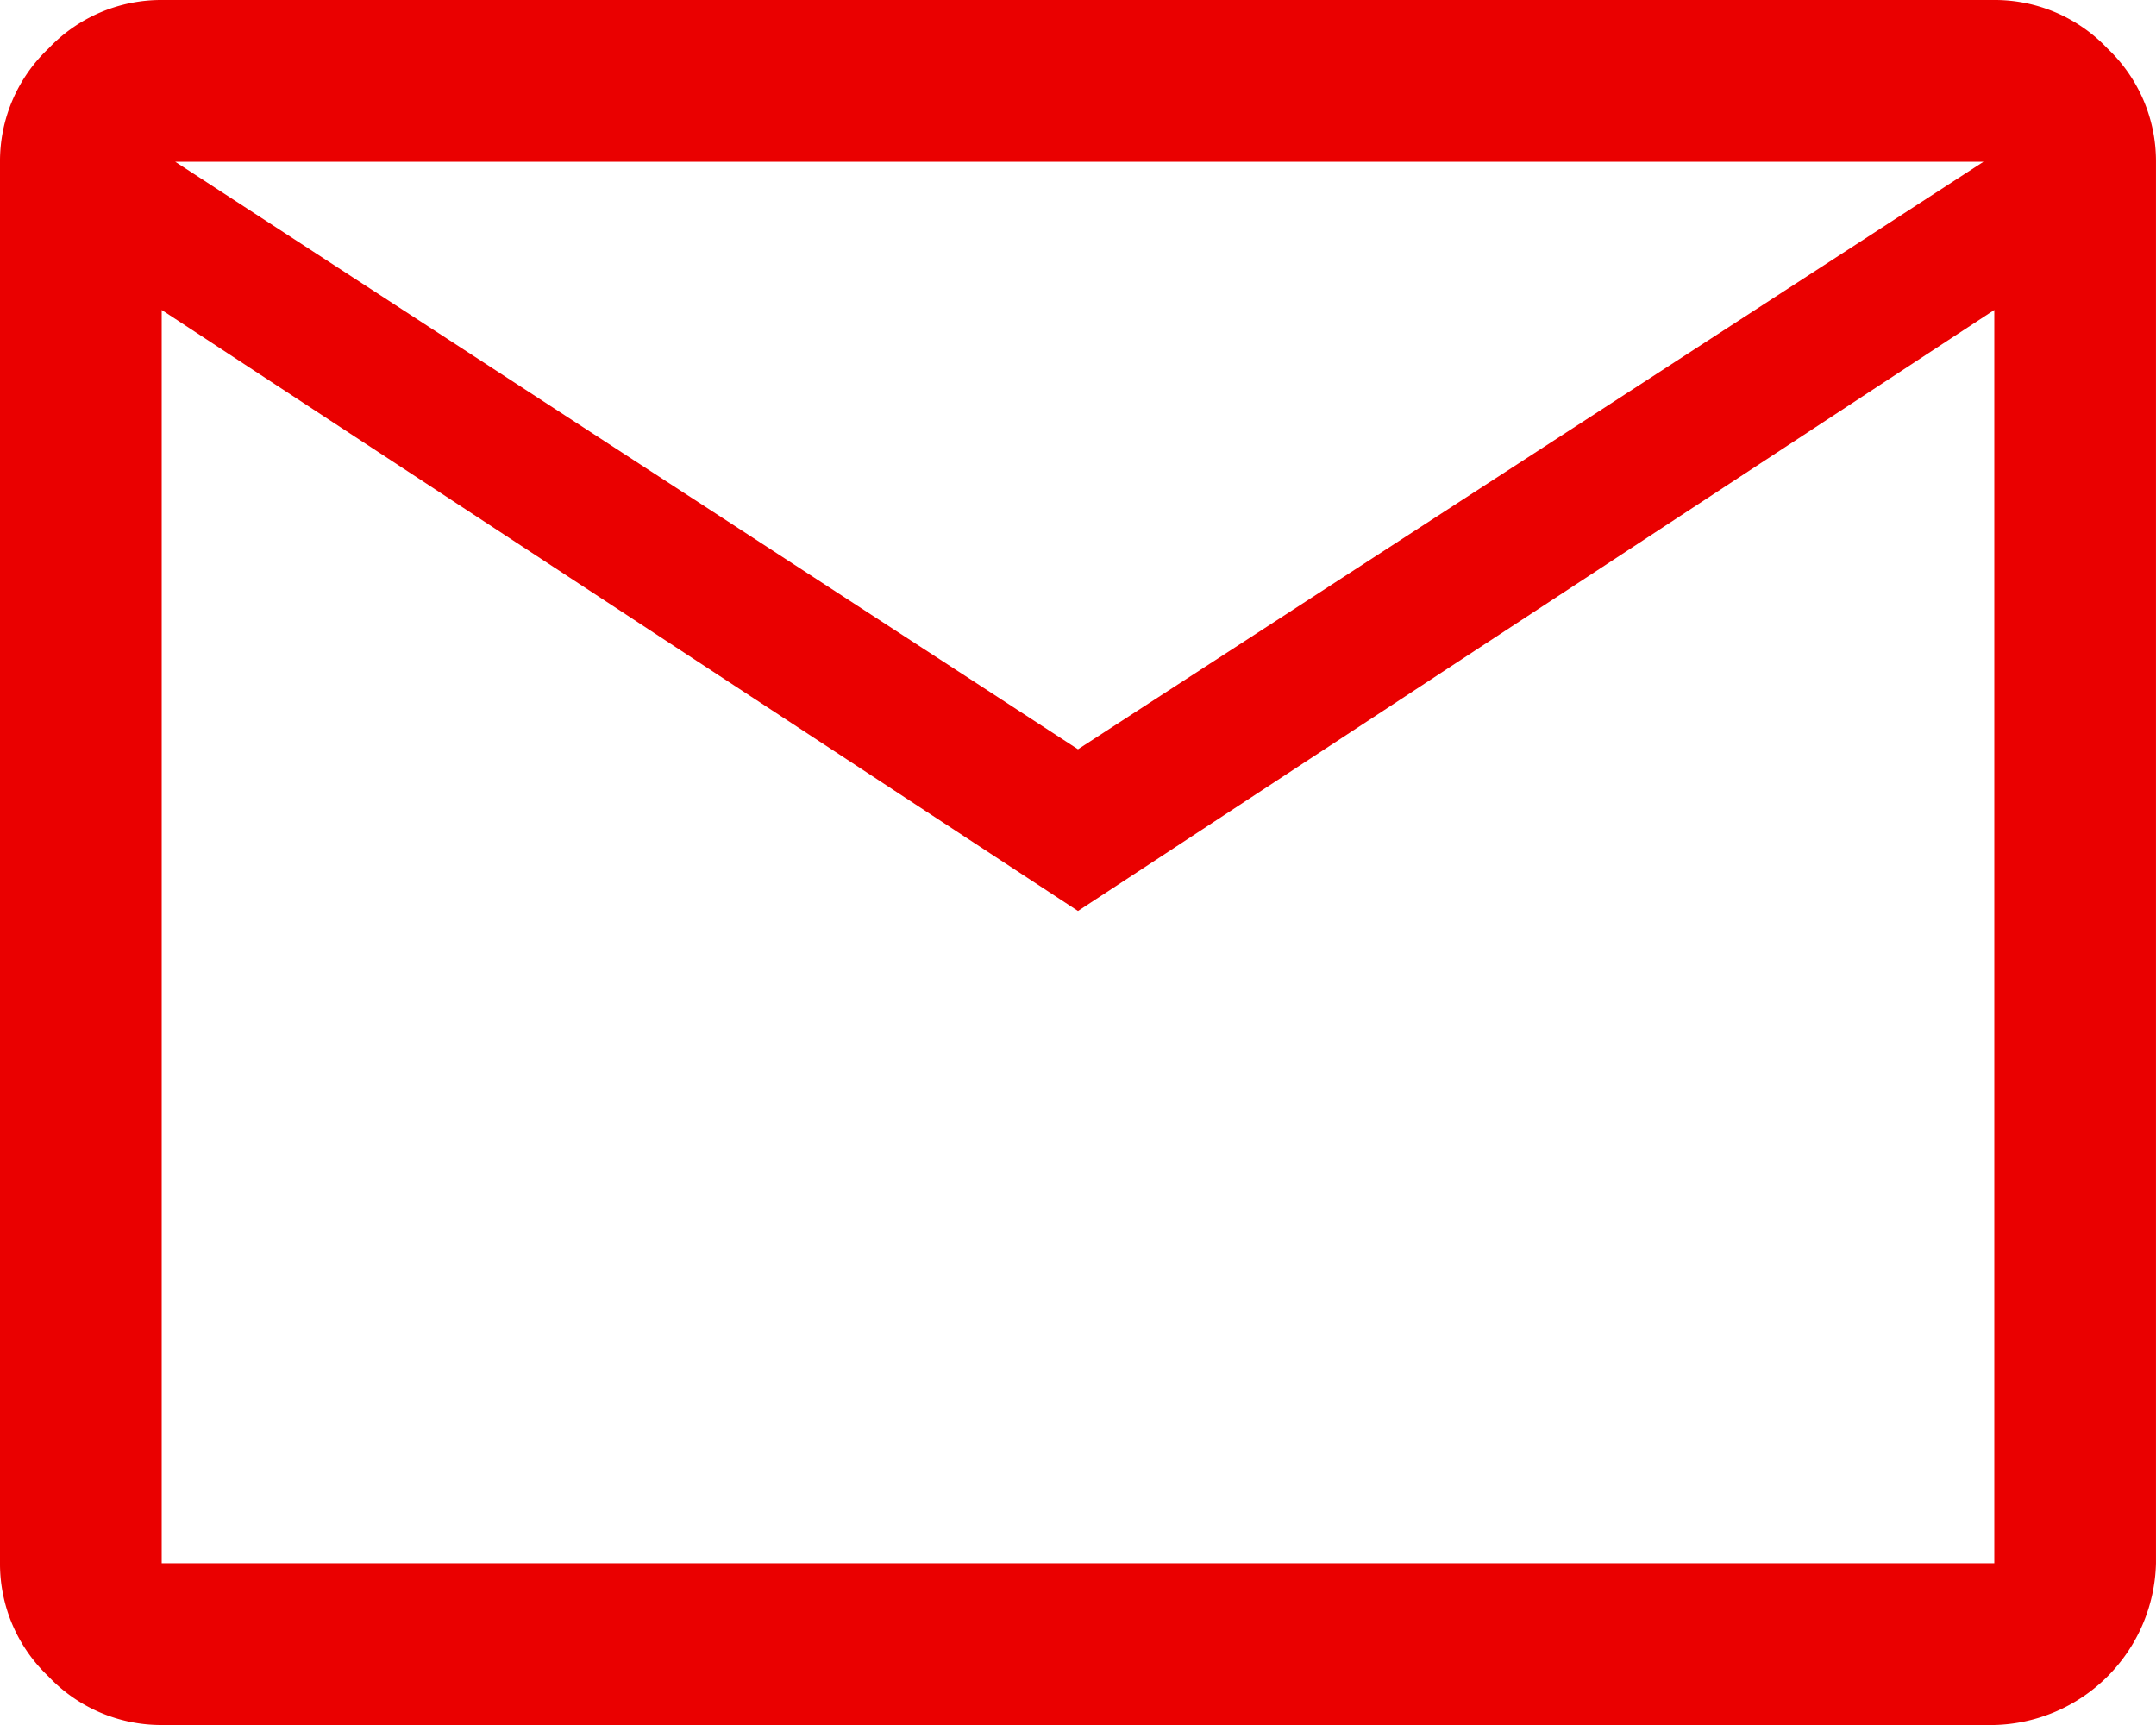 <svg xmlns="http://www.w3.org/2000/svg" width="77.265" height="61.812" viewBox="0 0 77.265 61.812">
  <path id="mail_FILL0_wght400_GRAD0_opsz48" d="M9.795,69.812a5.559,5.559,0,0,1-4.056-1.738A5.559,5.559,0,0,1,4,64.017V13.795A5.559,5.559,0,0,1,5.738,9.738,5.559,5.559,0,0,1,9.795,8H75.47a5.559,5.559,0,0,1,4.056,1.738,5.559,5.559,0,0,1,1.738,4.056V64.017a5.942,5.942,0,0,1-5.795,5.795ZM42.632,40.644,9.795,19.107v44.91H75.47V19.107Zm0-5.795L75.084,13.795H10.278ZM9.795,19.107v0Z" transform="translate(-4 -8)" fill="#ea0000"/>
</svg>
